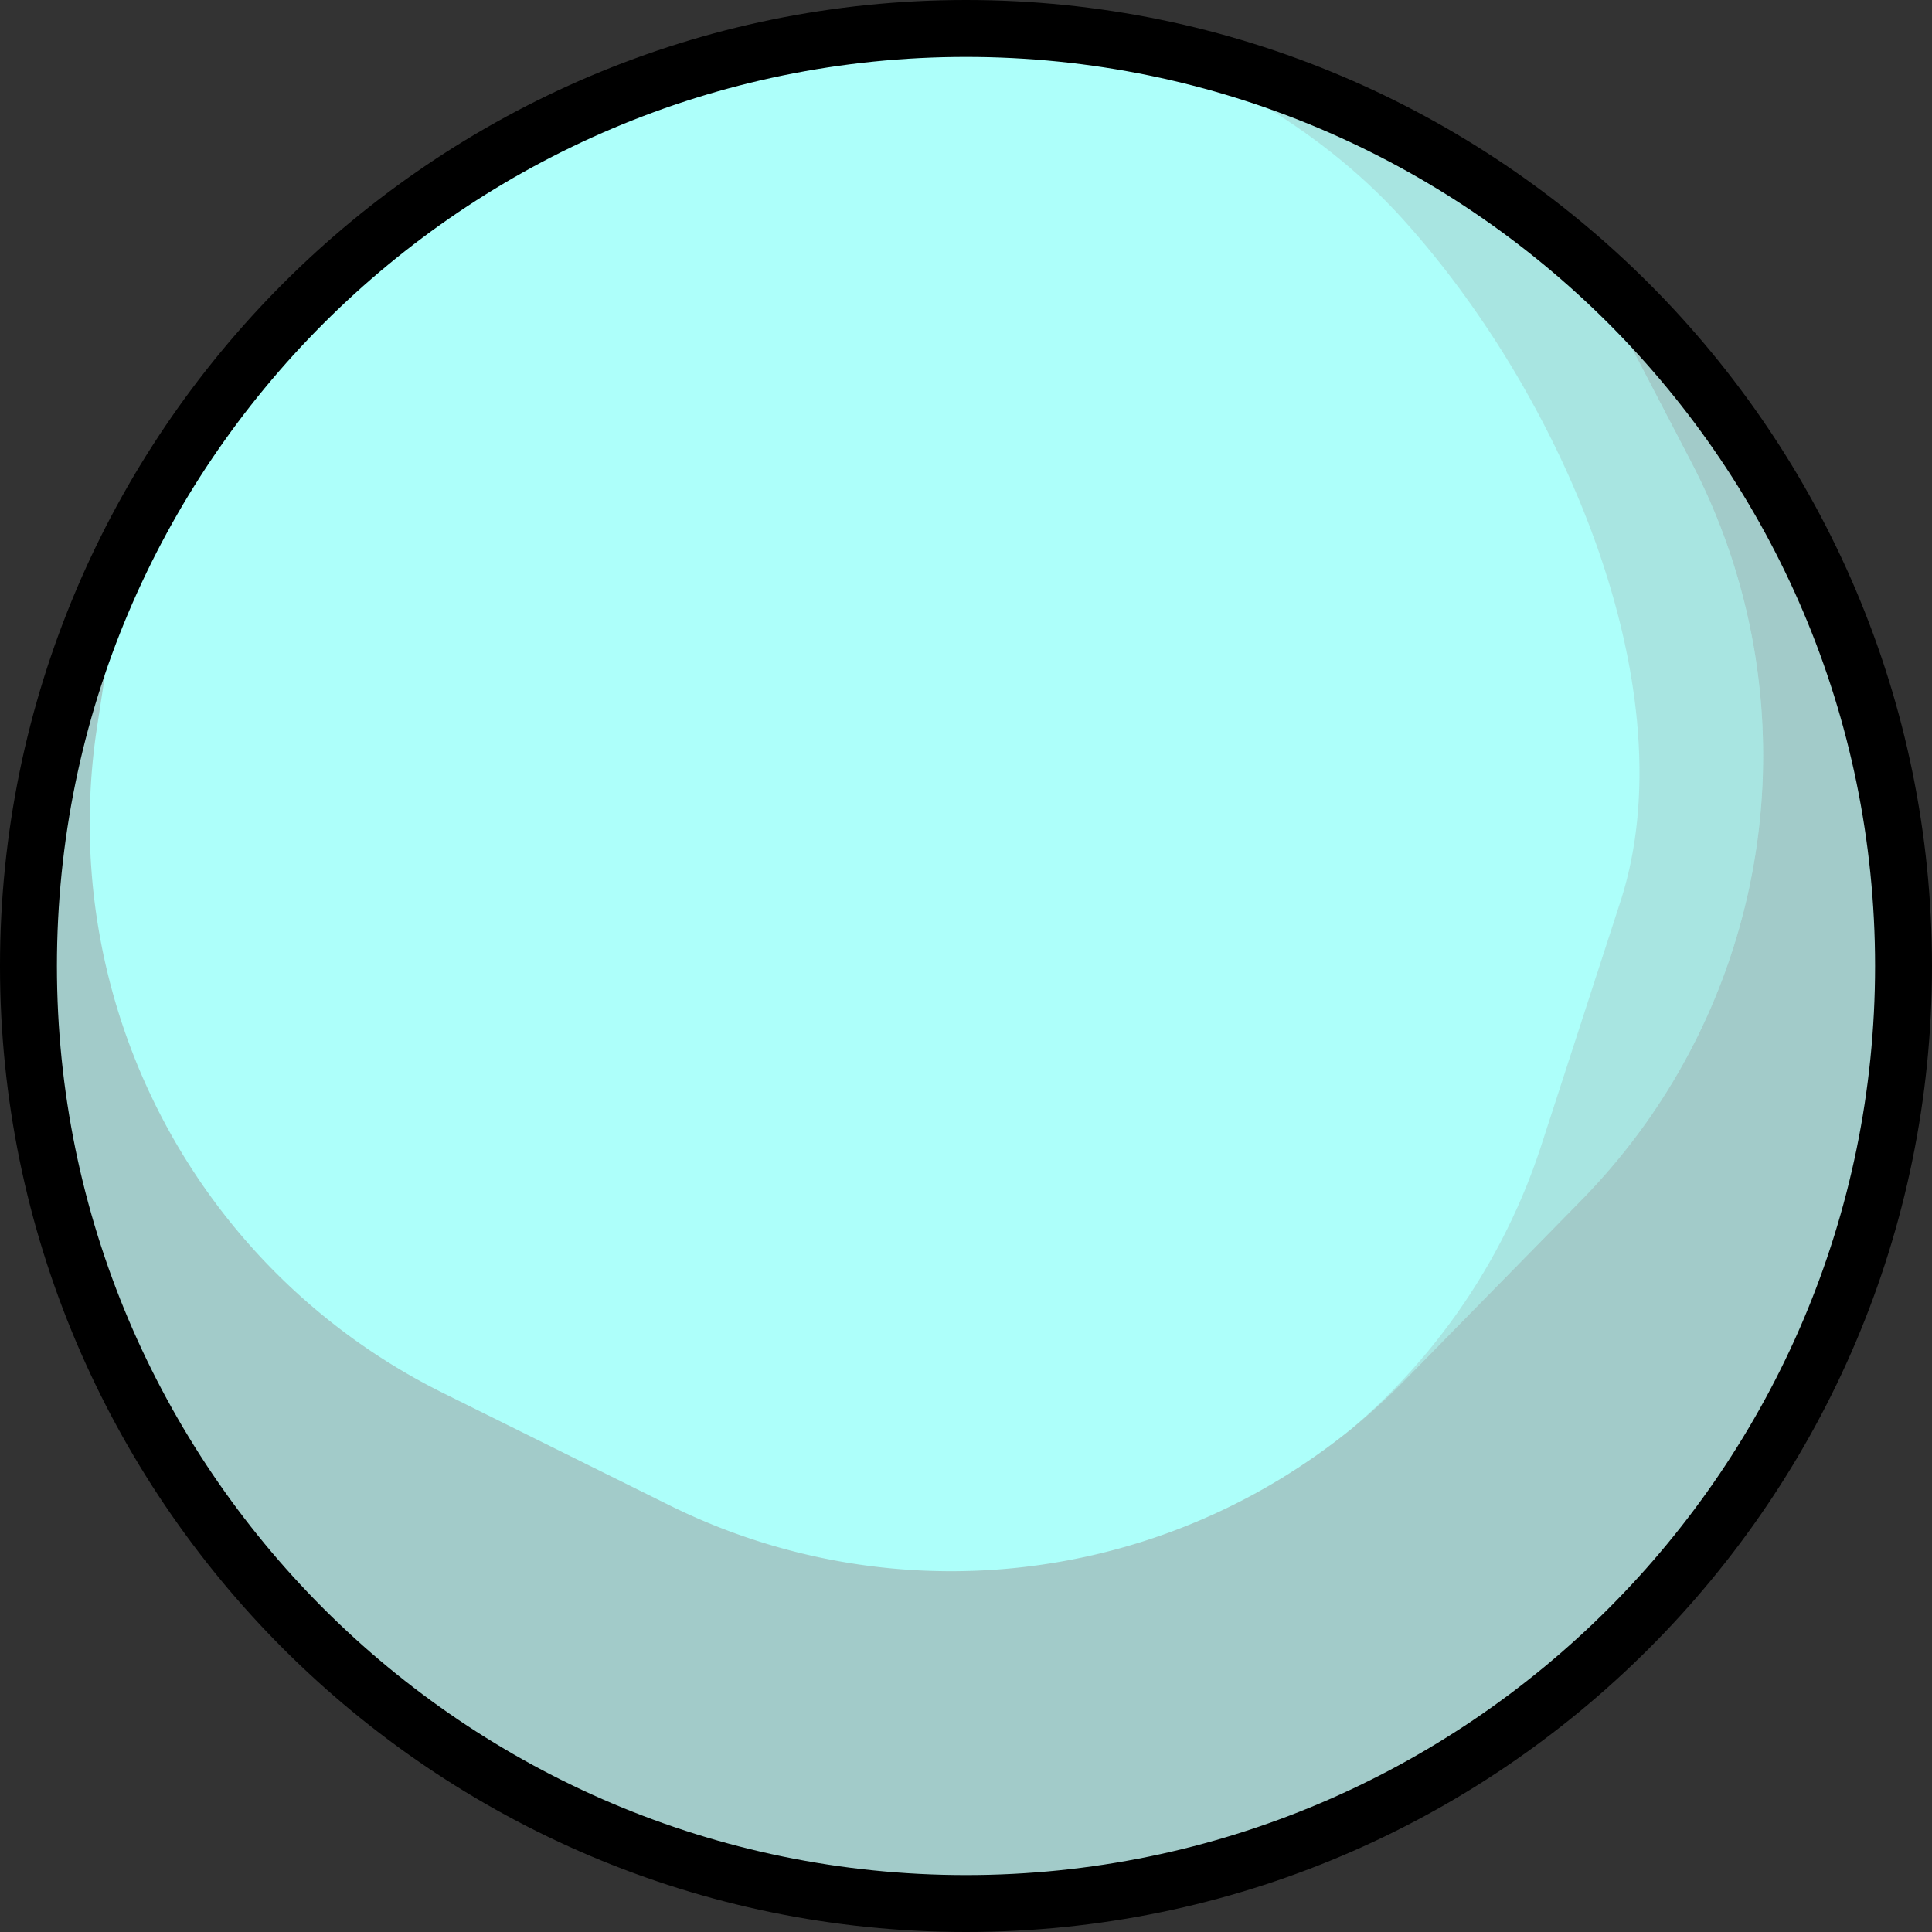 <svg xmlns="http://www.w3.org/2000/svg" viewBox="0 0 500 500">
    <rect x="0" y="0" width="500" height="500" fill="#333333" stroke="none"/>
    <circle cx="250" cy="250" r="242.64" style="fill:#adfffa"/>
    <path d="M409.43,310.43l-45.81,46.7a139.13,139.13,0,0,1-13.7,12.52,162.44,162.44,0,0,0,49.2-73.95l20.18-62.17c17.85-54.73-14.75-131.07-56.47-177.06-13.2-14.55-29.26-26.19-46.68-35.28L299.51,12.5C347.42,22.09,388.16,47.61,411.35,69l26.22,50.38A164.29,164.29,0,0,1,409.43,310.43Z" style="fill:#999;opacity:0.25"/>
    <path d="M492.67,250.47a242.2,242.2,0,0,1-128.29,213.8,244.93,244.93,0,0,1-186.87,17.5A242.51,242.51,0,0,1,41.65,374.52,242,242,0,0,1,31.57,145.73l-6.63,43.6a164.58,164.58,0,0,0,89.72,171.18l58.48,29A164.1,164.1,0,0,0,340.45,376.8a161.11,161.11,0,0,0,23.17-19.67l45.81-46.7a164.29,164.29,0,0,0,28.14-191.07L411.35,69c20.73,18,38.59,41.1,51.85,65.55a239.74,239.74,0,0,1,28.38,92.84Q492.68,238.89,492.67,250.47Z" style="fill:#999;opacity:0.5"/>
    <path d="M250,500C112.15,500,0,387.85,0,250S112.15,0,250,0,500,112.15,500,250,387.85,500,250,500Zm0-485.27C120.27,14.73,14.73,120.28,14.73,250S120.27,485.27,250,485.27,485.27,379.73,485.27,250,379.73,14.73,250,14.73Z"/>
</svg>